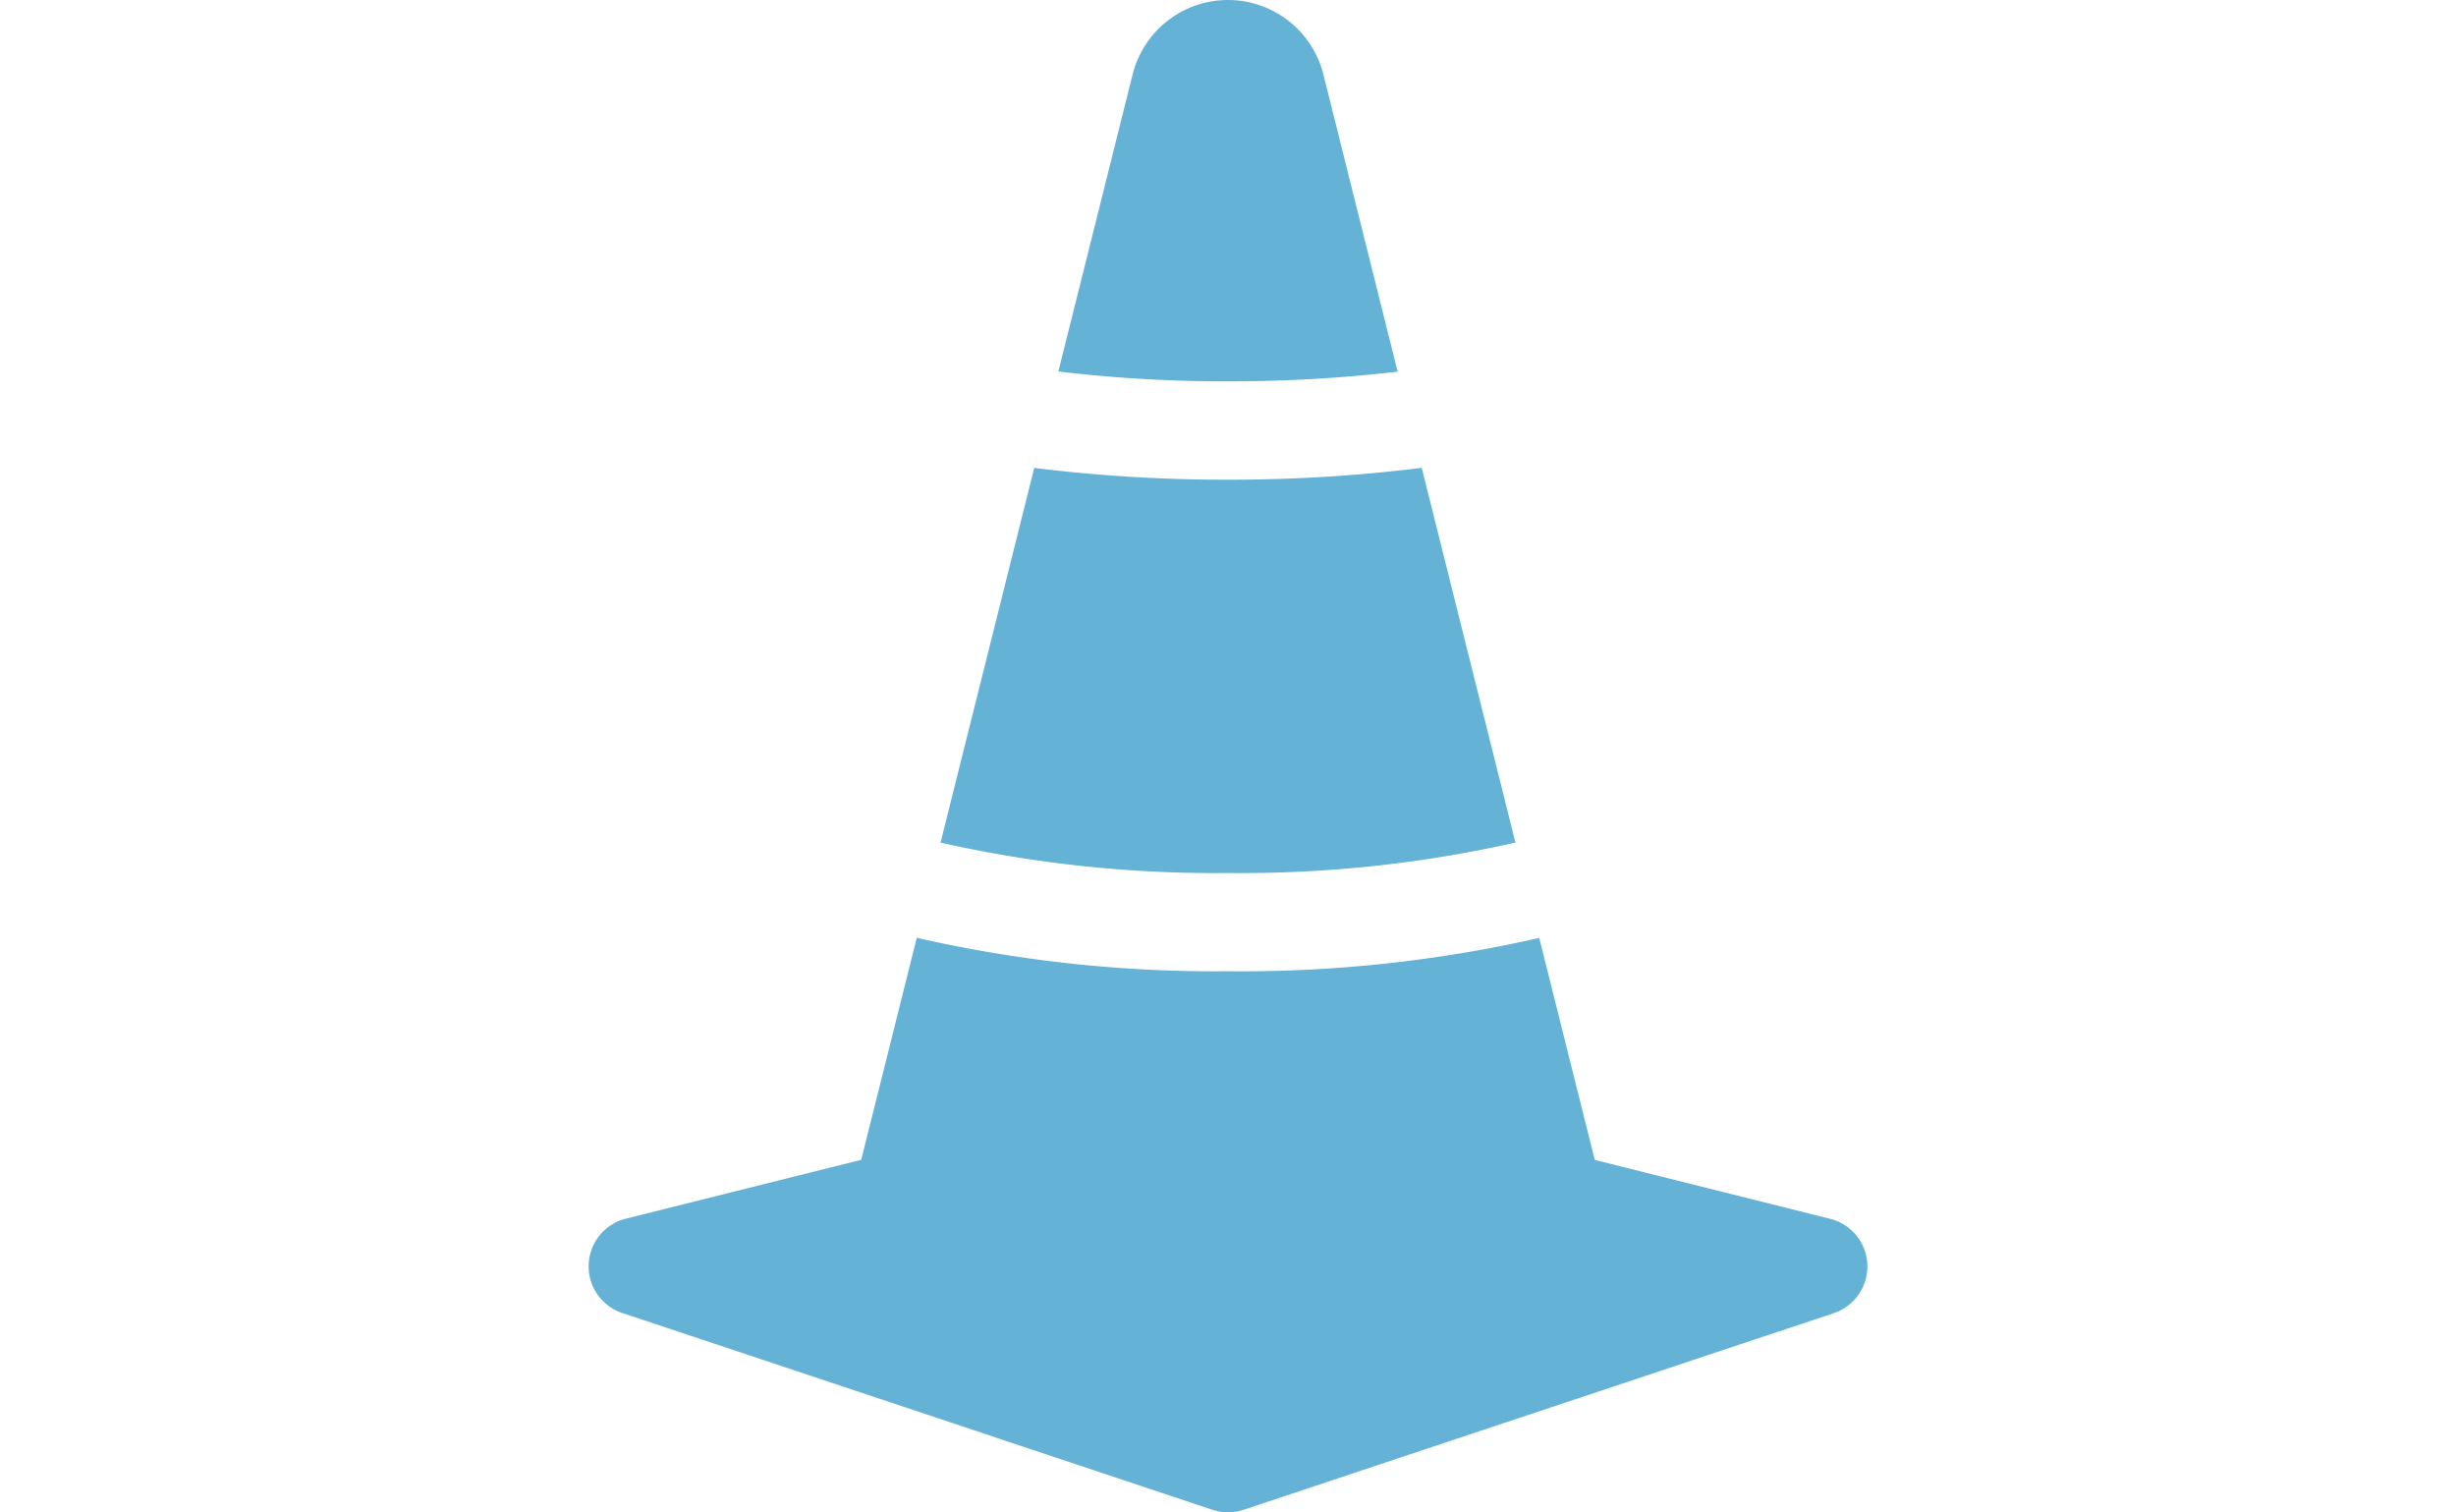 <svg xmlns="http://www.w3.org/2000/svg" width="81.206" height="50" viewBox="0 0 81.206 96.049">
  <path id="cone-striped"
    d="M54.407,29.837l5.952,23.8A79.383,79.383,0,0,1,42.1,55.57a79.424,79.424,0,0,1-18.257-1.93l5.952-23.8a98.124,98.124,0,0,0,12.3.749A98.124,98.124,0,0,0,54.407,29.837Zm-1.53-6.108L48.161,4.854a6.245,6.245,0,0,0-12.117,0L31.328,23.716a88.4,88.4,0,0,0,10.774.625A92.46,92.46,0,0,0,52.876,23.729Zm27.457,53.8a3.123,3.123,0,0,1,.231,6L43.089,96.012a3.123,3.123,0,0,1-1.974,0L3.64,83.52a3.123,3.123,0,0,1,.231-6l14.934-3.735,3.529-14.1A85.262,85.262,0,0,0,42.1,61.809,85.262,85.262,0,0,0,61.87,59.692l3.529,14.1Z"
    transform="translate(-1.499 -0.123)" fill="#64b2d6" />
</svg>
